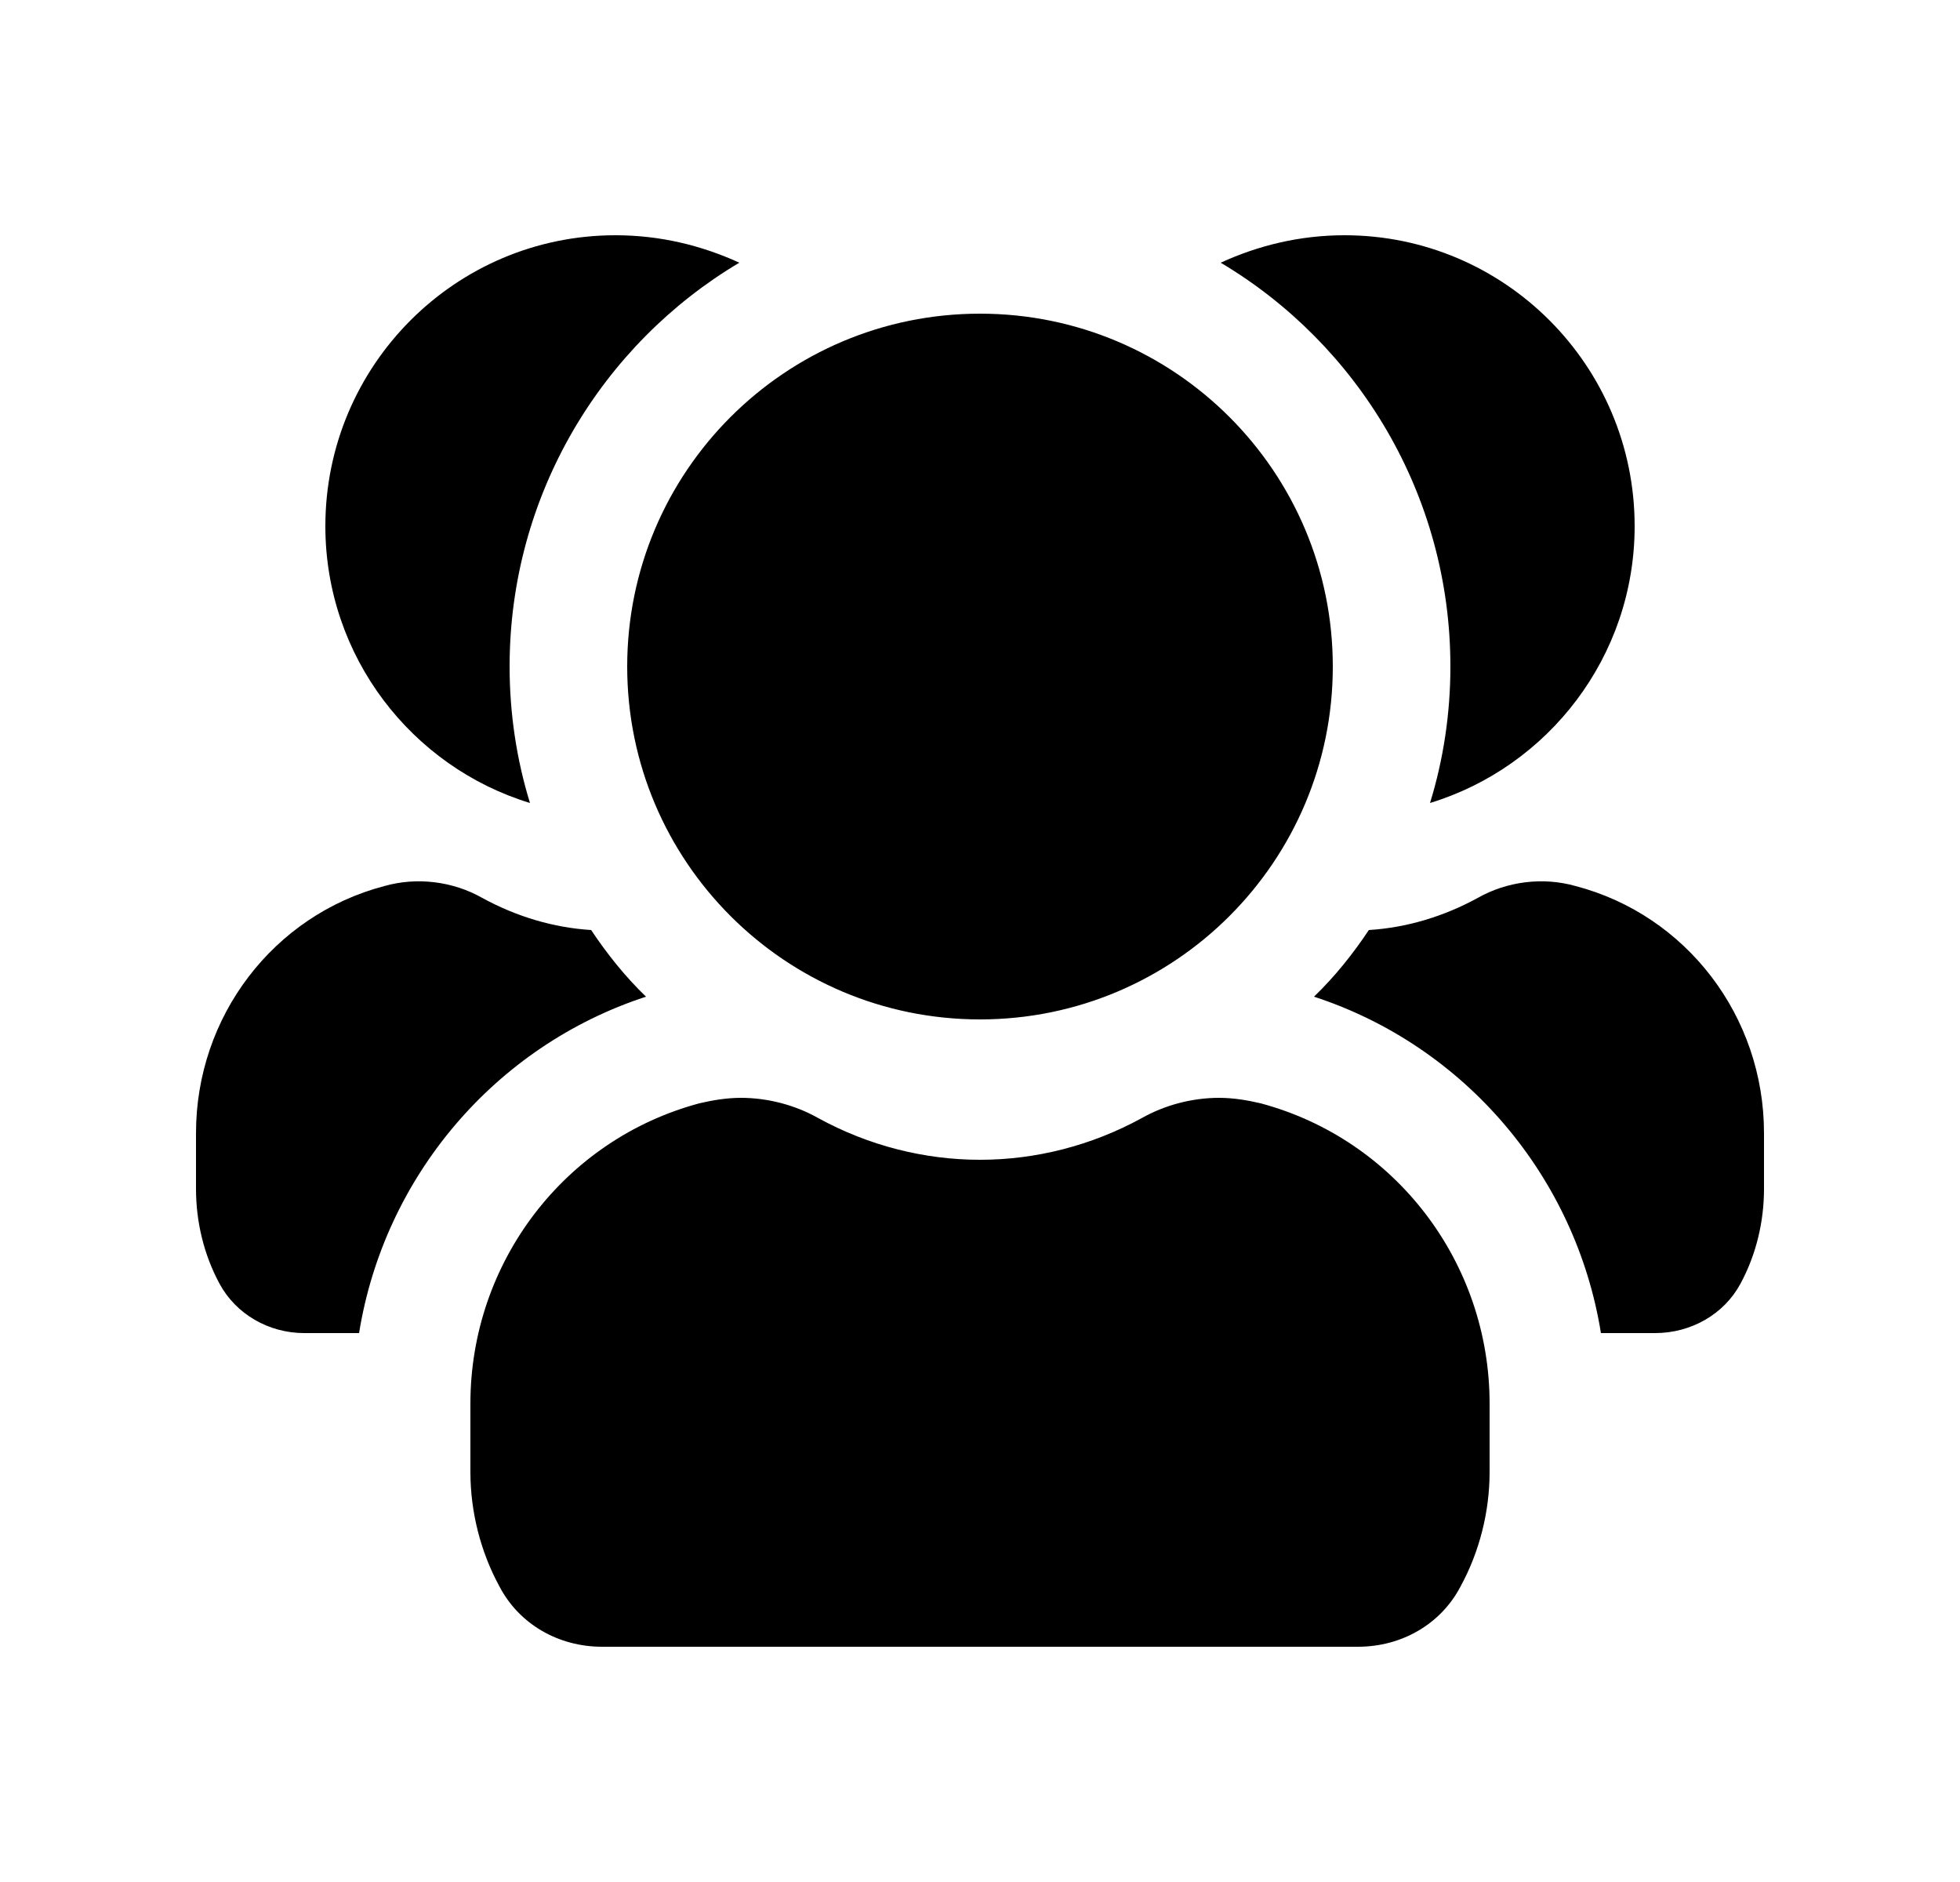 <svg width="25" height="24" viewBox="0 0 25 24" fill="none" xmlns="http://www.w3.org/2000/svg">
<path d="M20.85 6.71C20.85 8.37 19.75 9.78 18.24 10.24C18.41 9.69 18.5 9.1 18.5 8.5C18.5 6.31 17.32 4.39 15.57 3.35C16.05 3.13 16.58 3 17.15 3C19.19 3 20.85 4.66 20.85 6.71ZM20.1 11.3C19.68 11.18 19.22 11.24 18.85 11.45C18.41 11.69 17.94 11.83 17.46 11.86C17.26 12.16 17.03 12.45 16.76 12.71C18.69 13.34 20.1 15.01 20.42 17H21.11C21.57 17 21.99 16.76 22.2 16.37C22.4 16 22.5 15.58 22.5 15.16V14.45C22.5 12.96 21.51 11.67 20.1 11.3ZM9.43 3.35C8.95 3.13 8.42 3 7.85 3C5.81 3 4.15 4.66 4.15 6.71C4.15 8.37 5.25 9.78 6.76 10.24C6.59 9.69 6.5 9.1 6.5 8.5C6.5 6.31 7.68 4.39 9.43 3.35ZM8.24 12.71C7.97 12.45 7.74 12.16 7.54 11.86C7.06 11.83 6.59 11.69 6.15 11.45C5.78 11.24 5.32 11.18 4.9 11.3C3.49 11.67 2.5 12.96 2.5 14.45V15.16C2.5 15.58 2.6 16 2.8 16.37C3.01 16.76 3.43 17 3.88 17H4.58C4.9 15.01 6.31 13.34 8.24 12.71ZM16.08 14.07C15.91 14.03 15.73 14 15.55 14C15.21 14 14.86 14.09 14.56 14.26C13.92 14.61 13.21 14.79 12.5 14.79C11.79 14.79 11.08 14.61 10.44 14.26C10.14 14.09 9.79 14 9.45 14C9.27 14 9.09 14.03 8.92 14.07C7.2 14.53 6 16.1 6 17.9V18.77C6 19.28 6.13 19.79 6.37 20.23C6.62 20.71 7.12 21 7.68 21H17.32C17.88 21 18.38 20.71 18.63 20.23C18.87 19.79 19 19.28 19 18.77V17.9C19 16.1 17.8 14.53 16.08 14.07ZM17 8.5C17 6.015 14.985 4 12.5 4C10.015 4 8 6.015 8 8.5C8 10.985 10.015 13 12.5 13C14.985 13 17 10.985 17 8.5Z" fill="black"/>
</svg>
